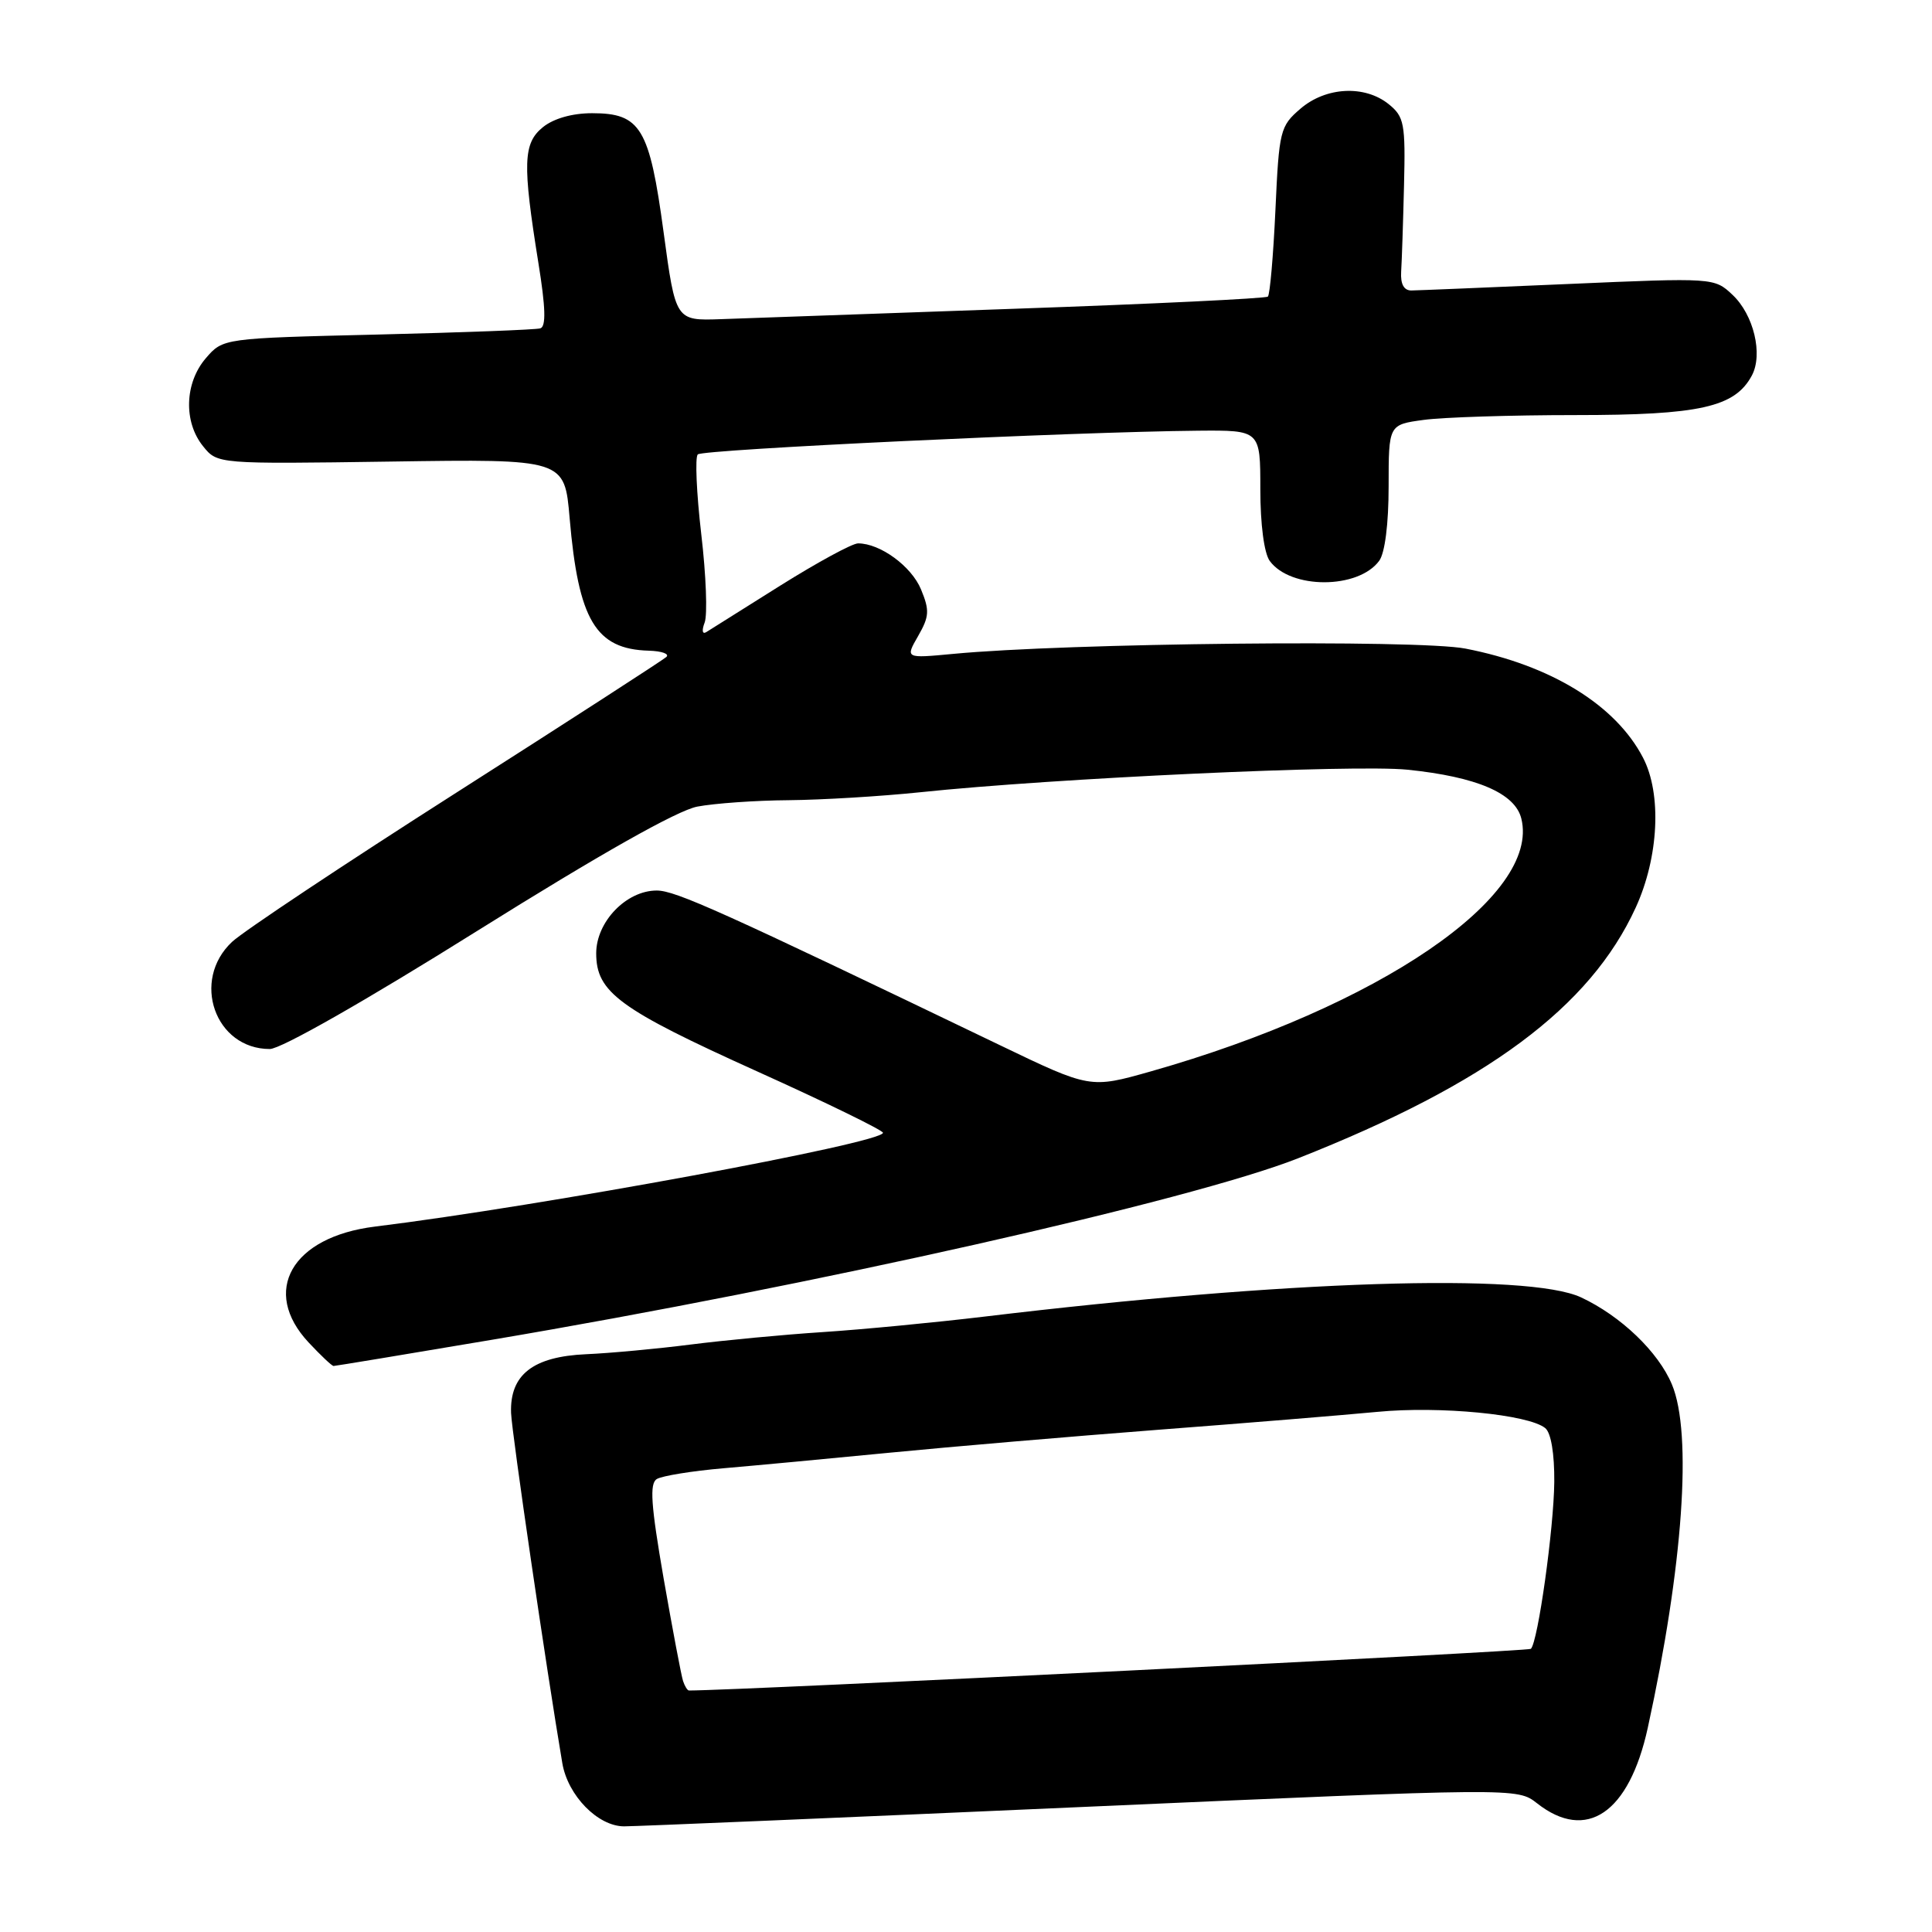 <?xml version="1.0" encoding="UTF-8" standalone="no"?>
<!DOCTYPE svg PUBLIC "-//W3C//DTD SVG 1.1//EN" "http://www.w3.org/Graphics/SVG/1.1/DTD/svg11.dtd" >
<svg xmlns="http://www.w3.org/2000/svg" xmlns:xlink="http://www.w3.org/1999/xlink" version="1.1" viewBox="0 0 256 256">
 <g >
 <path fill="currentColor"
d=" M 143.27 239.44 C 201.04 236.89 201.04 236.89 203.66 238.94 C 210.21 244.10 215.87 240.25 218.34 228.94 C 223.02 207.54 224.26 189.95 221.54 183.45 C 219.74 179.14 214.78 174.38 209.50 171.91 C 202.48 168.63 170.38 169.66 130.50 174.45 C 123.90 175.24 114.22 176.17 109.00 176.51 C 103.78 176.85 95.90 177.60 91.50 178.16 C 87.10 178.72 80.88 179.30 77.68 179.44 C 70.62 179.75 67.54 182.16 67.72 187.23 C 67.82 189.90 72.42 221.30 74.51 233.63 C 75.24 237.93 79.23 242.00 82.70 242.00 C 84.24 242.00 111.50 240.85 143.27 239.44 Z  M 65.05 177.55 C 107.62 170.37 157.80 159.08 172.00 153.48 C 197.04 143.60 210.69 133.47 216.74 120.26 C 219.80 113.58 220.21 105.20 217.71 100.40 C 214.08 93.41 205.50 88.14 194.17 85.94 C 187.88 84.72 141.36 85.20 126.23 86.65 C 119.95 87.24 119.95 87.24 121.66 84.27 C 123.14 81.69 123.19 80.88 122.04 78.10 C 120.77 75.03 116.63 72.00 113.70 72.00 C 112.93 72.00 108.30 74.52 103.40 77.59 C 98.51 80.67 94.09 83.44 93.58 83.76 C 93.06 84.08 92.97 83.53 93.37 82.49 C 93.76 81.47 93.56 76.20 92.92 70.77 C 92.29 65.34 92.08 60.58 92.46 60.21 C 93.12 59.55 142.32 57.22 158.75 57.07 C 167.00 57.00 167.00 57.00 167.00 64.81 C 167.00 69.48 167.50 73.30 168.25 74.33 C 171.01 78.10 179.97 78.09 182.75 74.31 C 183.51 73.28 184.00 69.41 184.00 64.44 C 184.00 56.27 184.00 56.27 188.64 55.64 C 191.19 55.29 200.24 55.00 208.74 55.00 C 225.23 55.00 229.88 53.96 232.13 49.76 C 233.63 46.95 232.38 41.70 229.56 39.06 C 227.16 36.80 227.07 36.79 207.82 37.63 C 197.20 38.09 187.82 38.48 187.00 38.49 C 186.02 38.49 185.56 37.63 185.66 36.00 C 185.75 34.62 185.92 29.48 186.04 24.56 C 186.24 16.38 186.07 15.47 184.02 13.81 C 180.84 11.24 175.69 11.50 172.31 14.41 C 169.62 16.72 169.48 17.29 169.00 27.83 C 168.72 33.89 168.27 39.05 168.00 39.30 C 167.72 39.55 152.65 40.28 134.50 40.91 C 116.35 41.55 98.81 42.17 95.51 42.29 C 89.52 42.50 89.52 42.50 87.93 30.77 C 86.06 16.94 84.89 15.00 78.46 15.00 C 75.83 15.00 73.36 15.70 71.94 16.85 C 69.31 18.98 69.22 21.65 71.34 34.84 C 72.30 40.77 72.37 43.28 71.59 43.51 C 70.99 43.69 61.29 44.06 50.02 44.33 C 29.55 44.82 29.55 44.82 27.27 47.47 C 24.46 50.74 24.30 55.91 26.91 59.13 C 28.81 61.49 28.81 61.49 51.81 61.16 C 74.81 60.82 74.81 60.82 75.48 68.66 C 76.64 82.18 78.93 86.02 85.97 86.22 C 87.69 86.27 88.73 86.64 88.30 87.05 C 87.86 87.45 75.35 95.54 60.50 105.01 C 45.65 114.48 32.26 123.39 30.75 124.80 C 25.29 129.91 28.49 139.00 35.75 139.00 C 37.22 139.00 48.41 132.63 63.25 123.34 C 79.51 113.17 89.72 107.40 92.39 106.88 C 94.65 106.45 100.10 106.06 104.50 106.03 C 108.90 105.99 116.73 105.52 121.90 104.98 C 139.56 103.12 179.49 101.27 186.50 101.99 C 195.67 102.93 200.74 105.10 201.58 108.45 C 204.16 118.75 182.71 133.39 152.47 141.97 C 144.45 144.24 144.45 144.24 132.47 138.48 C 95.56 120.73 89.51 118.00 87.02 118.00 C 82.99 118.00 79.00 122.14 79.00 126.32 C 79.00 131.48 82.02 133.70 100.40 142.00 C 109.53 146.12 117.00 149.77 117.00 150.10 C 117.00 151.45 71.70 159.82 49.68 162.53 C 38.65 163.89 34.54 171.09 40.90 177.89 C 42.50 179.60 43.98 181.00 44.20 181.00 C 44.42 181.00 53.80 179.45 65.05 177.55 Z  M 90.51 222.75 C 90.28 222.06 89.12 215.93 87.93 209.13 C 86.25 199.41 86.05 196.58 87.03 195.98 C 87.72 195.56 91.70 194.91 95.89 194.55 C 100.08 194.19 110.03 193.26 118.00 192.48 C 125.97 191.70 141.95 190.34 153.50 189.45 C 165.05 188.57 178.10 187.50 182.50 187.08 C 190.75 186.28 202.53 187.42 204.75 189.23 C 205.52 189.85 205.98 192.62 205.95 196.37 C 205.89 202.53 203.79 217.54 202.85 218.48 C 202.51 218.82 97.93 224.00 91.29 224.00 C 91.09 224.00 90.74 223.44 90.51 222.75 Z "/>
</g>
</svg>